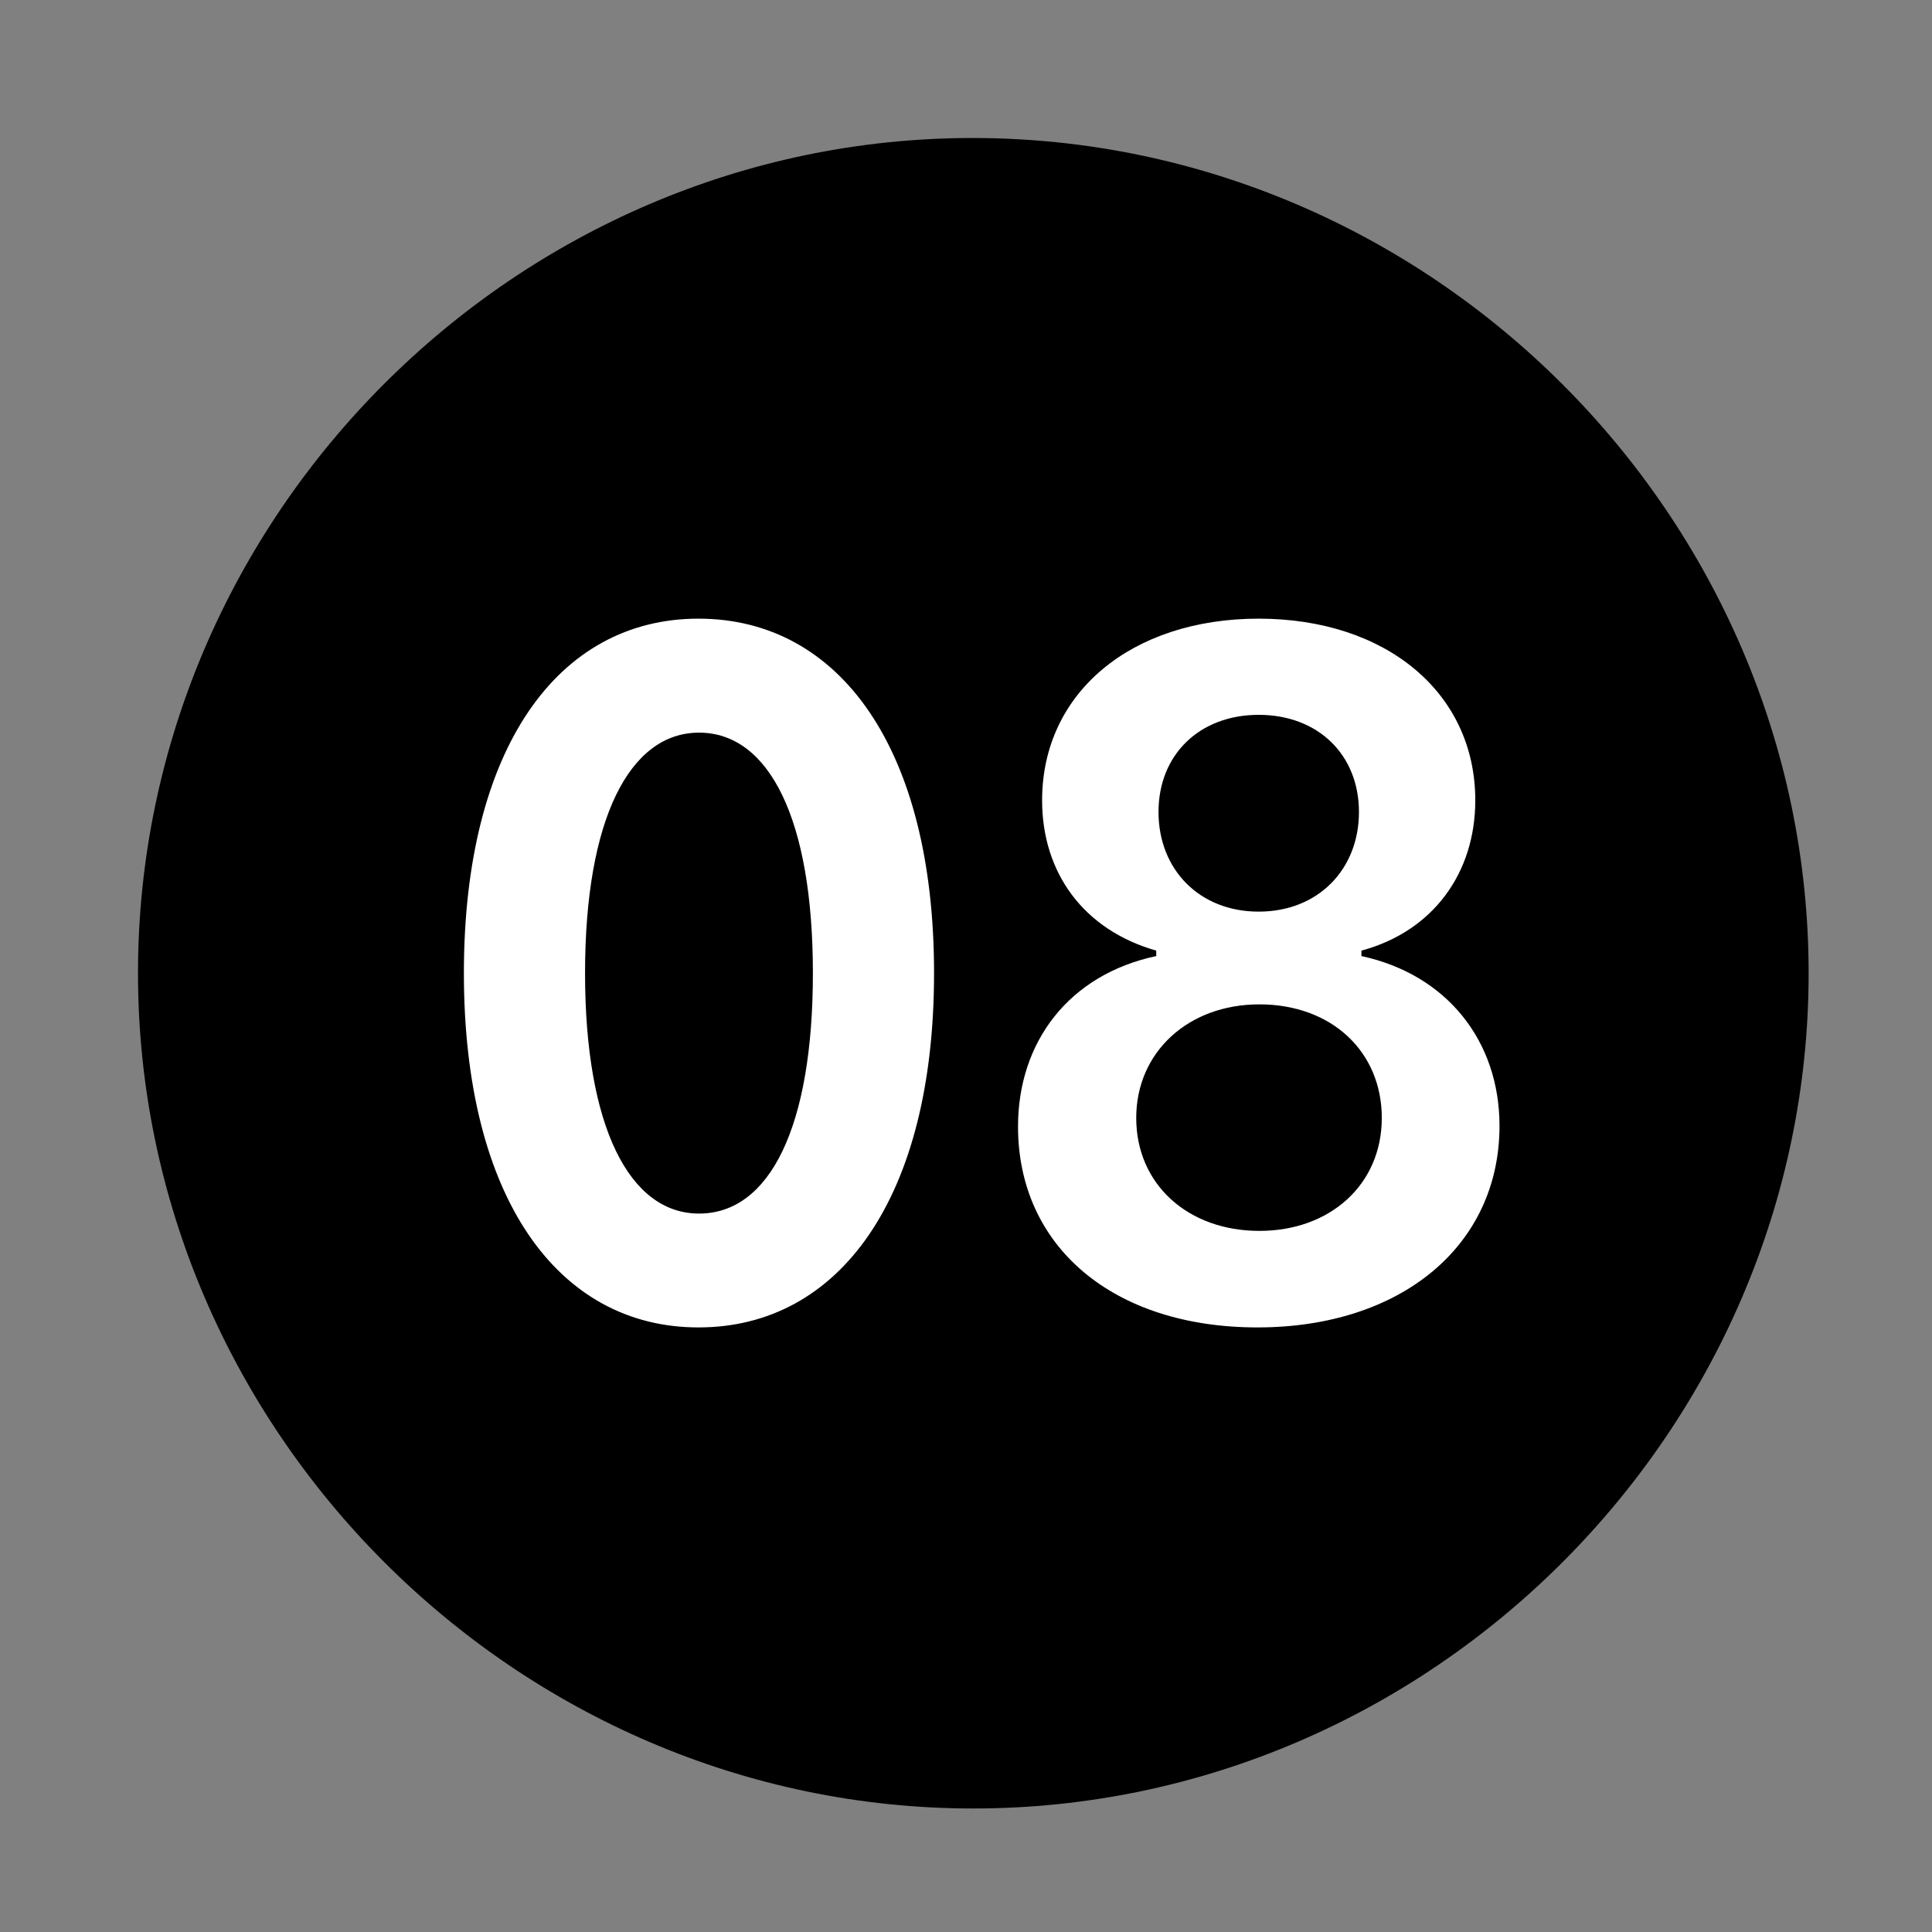 <svg width="28" height="28" viewBox="0 0 28 28" fill="none" xmlns="http://www.w3.org/2000/svg">
<rect x="0" y="0" width="28" height="28" fill="#808080" stroke="none"/>
<path d="M14.105 26.21C20.737 26.21 26.212 20.727 26.212 14.105C26.212 7.473 20.727 2 14.095 2C7.475 2 2 7.473 2 14.105C2 20.727 7.485 26.21 14.105 26.21Z" fill="black"/>
<path d="M10.123 19.238C8.082 19.238 6.723 17.355 6.723 14.103C6.723 10.851 8.082 8.966 10.123 8.966C12.169 8.966 13.537 10.851 13.537 14.103C13.537 17.355 12.169 19.238 10.123 19.238ZM10.131 17.588C11.156 17.588 11.781 16.332 11.781 14.103C11.781 11.873 11.147 10.618 10.131 10.618C9.123 10.618 8.479 11.873 8.479 14.103C8.479 16.332 9.123 17.588 10.131 17.588ZM18.223 19.238C16.14 19.238 14.754 18.073 14.754 16.327C14.754 15.1 15.492 14.125 16.757 13.856V13.777C15.702 13.476 15.103 12.647 15.103 11.599C15.103 10.039 16.397 8.966 18.242 8.966C20.087 8.966 21.381 10.039 21.381 11.599C21.381 12.647 20.775 13.495 19.731 13.777V13.856C20.973 14.125 21.732 15.091 21.732 16.317C21.732 18.054 20.306 19.238 18.223 19.238ZM18.252 17.839C19.281 17.839 20.026 17.164 20.026 16.202C20.026 15.242 19.3 14.556 18.252 14.556C17.217 14.556 16.467 15.252 16.467 16.202C16.467 17.164 17.217 17.839 18.252 17.839ZM18.242 13.212C19.105 13.212 19.695 12.598 19.695 11.768C19.695 10.938 19.102 10.36 18.242 10.36C17.383 10.36 16.79 10.938 16.79 11.768C16.79 12.598 17.379 13.212 18.242 13.212Z" fill="white"/>
</svg>
